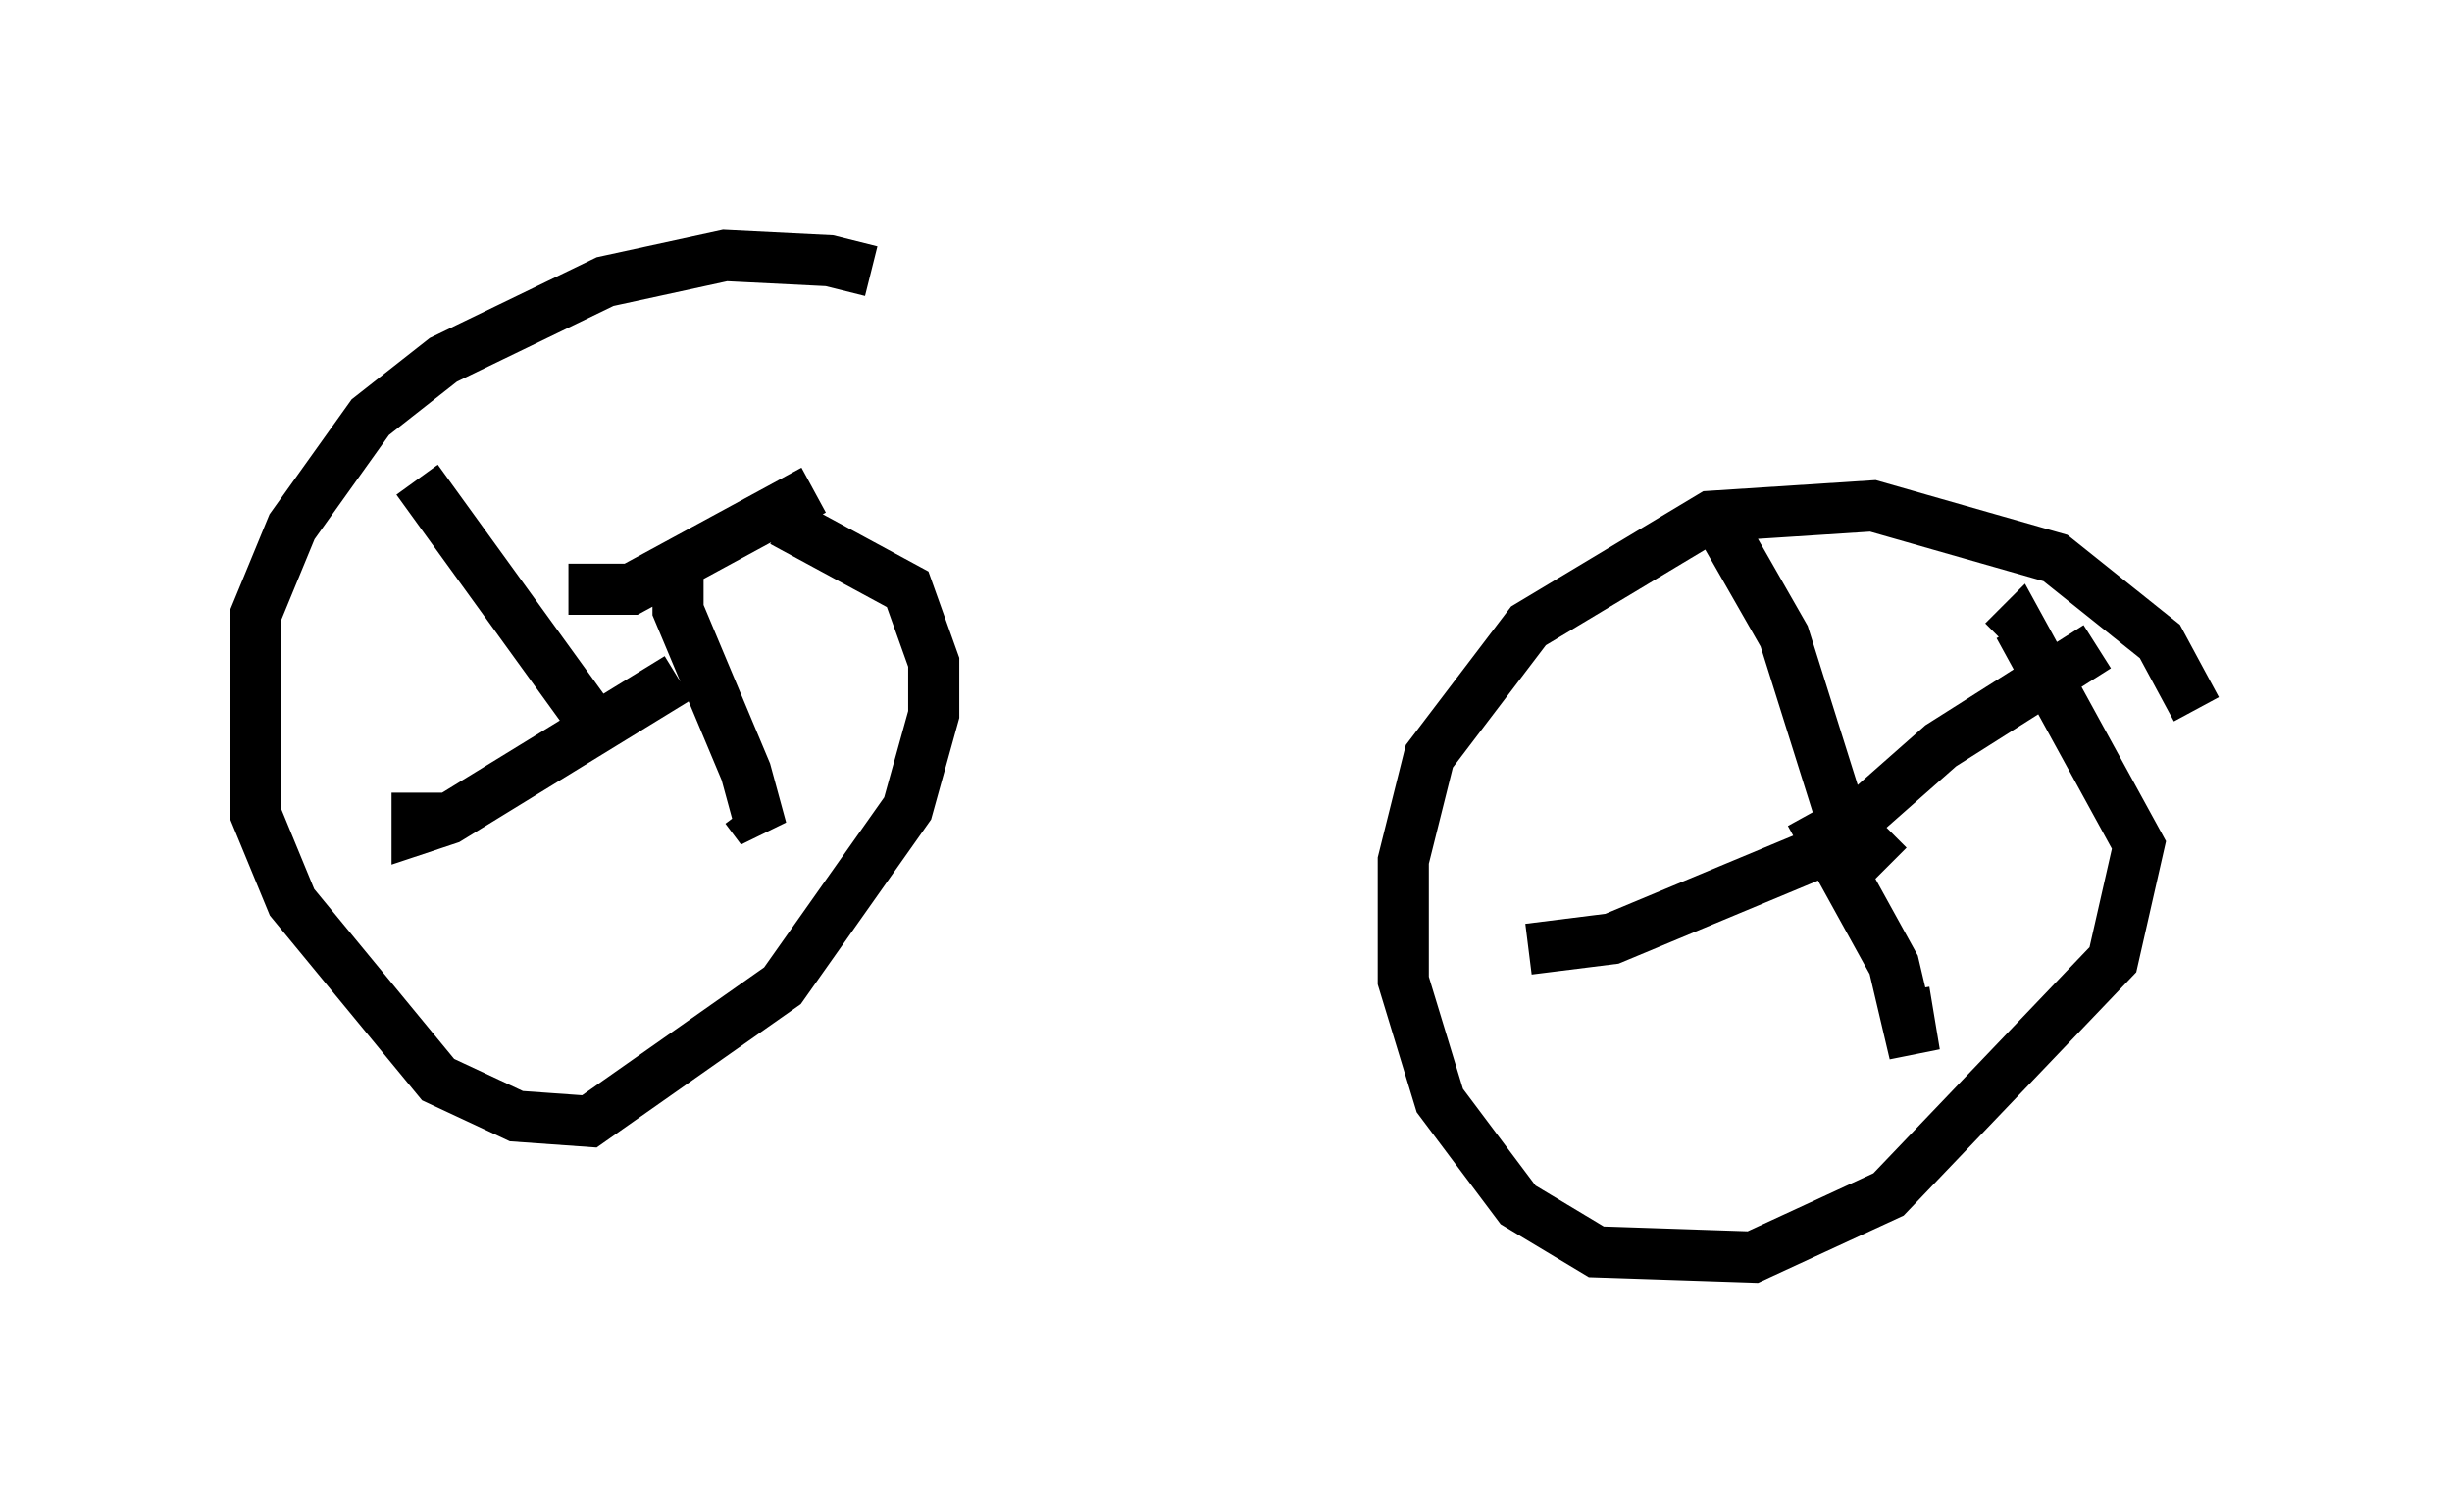 <?xml version="1.0" encoding="utf-8" ?>
<svg baseProfile="full" height="29.6" version="1.1" width="47.975" xmlns="http://www.w3.org/2000/svg" xmlns:ev="http://www.w3.org/2001/xml-events" xmlns:xlink="http://www.w3.org/1999/xlink"><defs /><rect fill="white" height="29.6" width="47.975" x="0" y="0" /><path d="M19.19, 6.838 m-2.144, -1.531 l-0.817, -0.204 -2.042, -0.102 l-2.348, 0.51 -3.165, 1.531 l-1.429, 1.123 -1.531, 2.144 l-0.715, 1.735 0.0, 3.879 l0.715, 1.735 2.858, 3.471 l1.531, 0.715 1.429, 0.102 l3.777, -2.654 2.45, -3.471 l0.51, -1.838 0.0, -1.021 l-0.51, -1.429 -2.45, -1.327 m27.665, 3.675 l-0.715, -1.327 -2.042, -1.633 l-3.573, -1.021 -3.165, 0.204 l-3.573, 2.144 -1.94, 2.552 l-0.51, 2.042 0.0, 2.348 l0.715, 2.348 1.531, 2.042 l1.531, 0.919 3.063, 0.102 l2.654, -1.225 4.39, -4.594 l0.51, -2.246 -2.348, -4.288 l-0.306, 0.306 m-2.96, 3.573 l1.735, -1.531 3.063, -1.94 m-5.615, 3.267 l1.633, 2.96 0.408, 1.735 l-0.204, -1.225 m-0.817, -3.063 l-4.9, 2.042 -1.633, 0.204 m7.044, -1.633 l-0.919, -0.919 -1.123, -3.573 l-1.225, -2.144 m-22.561, 1.225 l1.225, 0.0 3.573, -1.94 m-2.654, 1.327 l0.0, 1.021 1.327, 3.165 l0.306, 1.123 -0.306, -0.408 m-1.327, -2.552 l-4.492, 2.756 -0.613, 0.204 l0.0, -0.715 m3.471, -1.327 l-3.471, -4.798 " fill="none" stroke="black" stroke-width="1" /></svg>